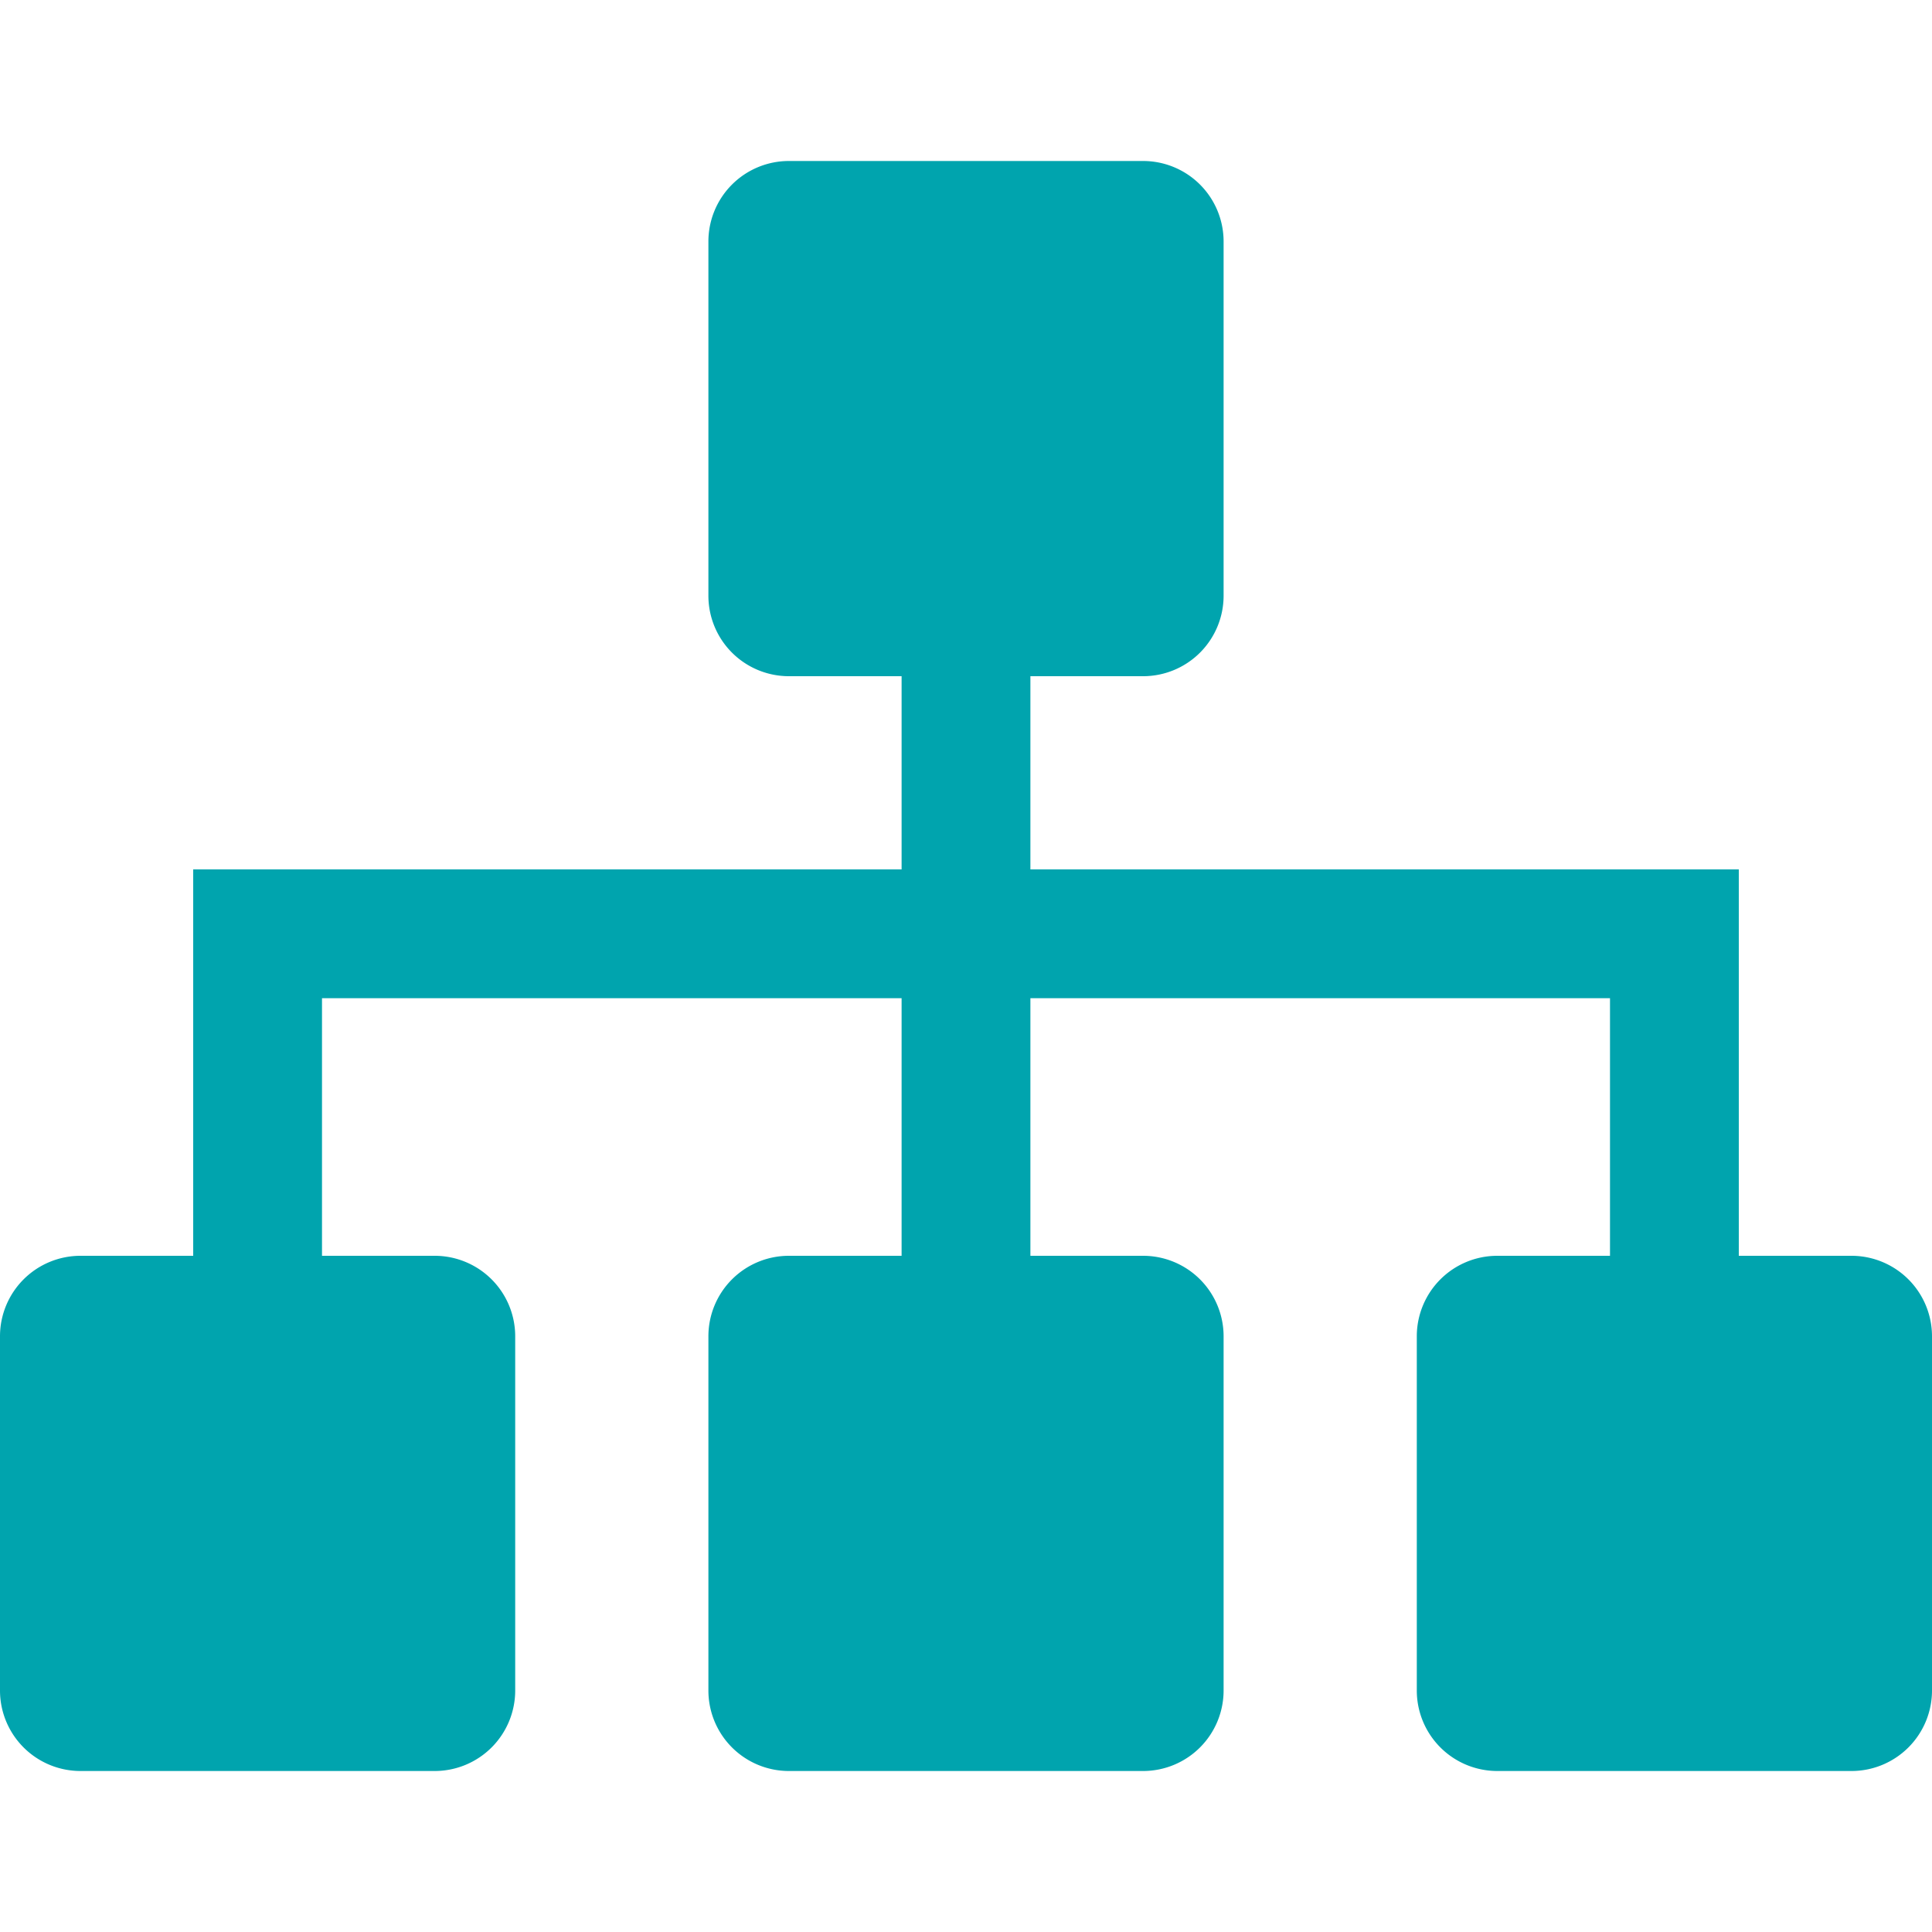 <svg id="Component_69_1" data-name="Component 69 – 1" xmlns="http://www.w3.org/2000/svg" xmlns:xlink="http://www.w3.org/1999/xlink" width="24" height="24" viewBox="0 0 24 24">
  <defs>
    <clipPath id="clip-path">
      <rect id="Rectangle_387" data-name="Rectangle 387" width="24" height="24" transform="translate(228 633)" fill="#fff"/>
    </clipPath>
  </defs>
  <g id="Mask_Group_14" data-name="Mask Group 14" transform="translate(-228 -633)" clip-path="url(#clip-path)">
    <path id="Union_10" data-name="Union 10" d="M18.6,20a1,1,0,0,1-1-1V14.6a1,1,0,0,1,1-1H20V10.4H12.8v3.2h1.4a1,1,0,0,1,1,1V19a1,1,0,0,1-1,1H9.8a1,1,0,0,1-1-1V14.6a1,1,0,0,1,1-1h1.4V10.4H4v3.2H5.4a1,1,0,0,1,1,1V19a1,1,0,0,1-1,1H1a1,1,0,0,1-1-1V14.6a1,1,0,0,1,1-1H2.4V8.8h8.8V6.4h1.6V8.8h8.8v4.8H23a1,1,0,0,1,1,1V19a1,1,0,0,1-1,1ZM9.8,6.4a1,1,0,0,1-1-1V1a1,1,0,0,1,1-1h4.4a1,1,0,0,1,1,1V5.4a1,1,0,0,1-1,1Z" transform="translate(228 635)" fill="rgb(0,164,174)"/>
  </g>
</svg>
